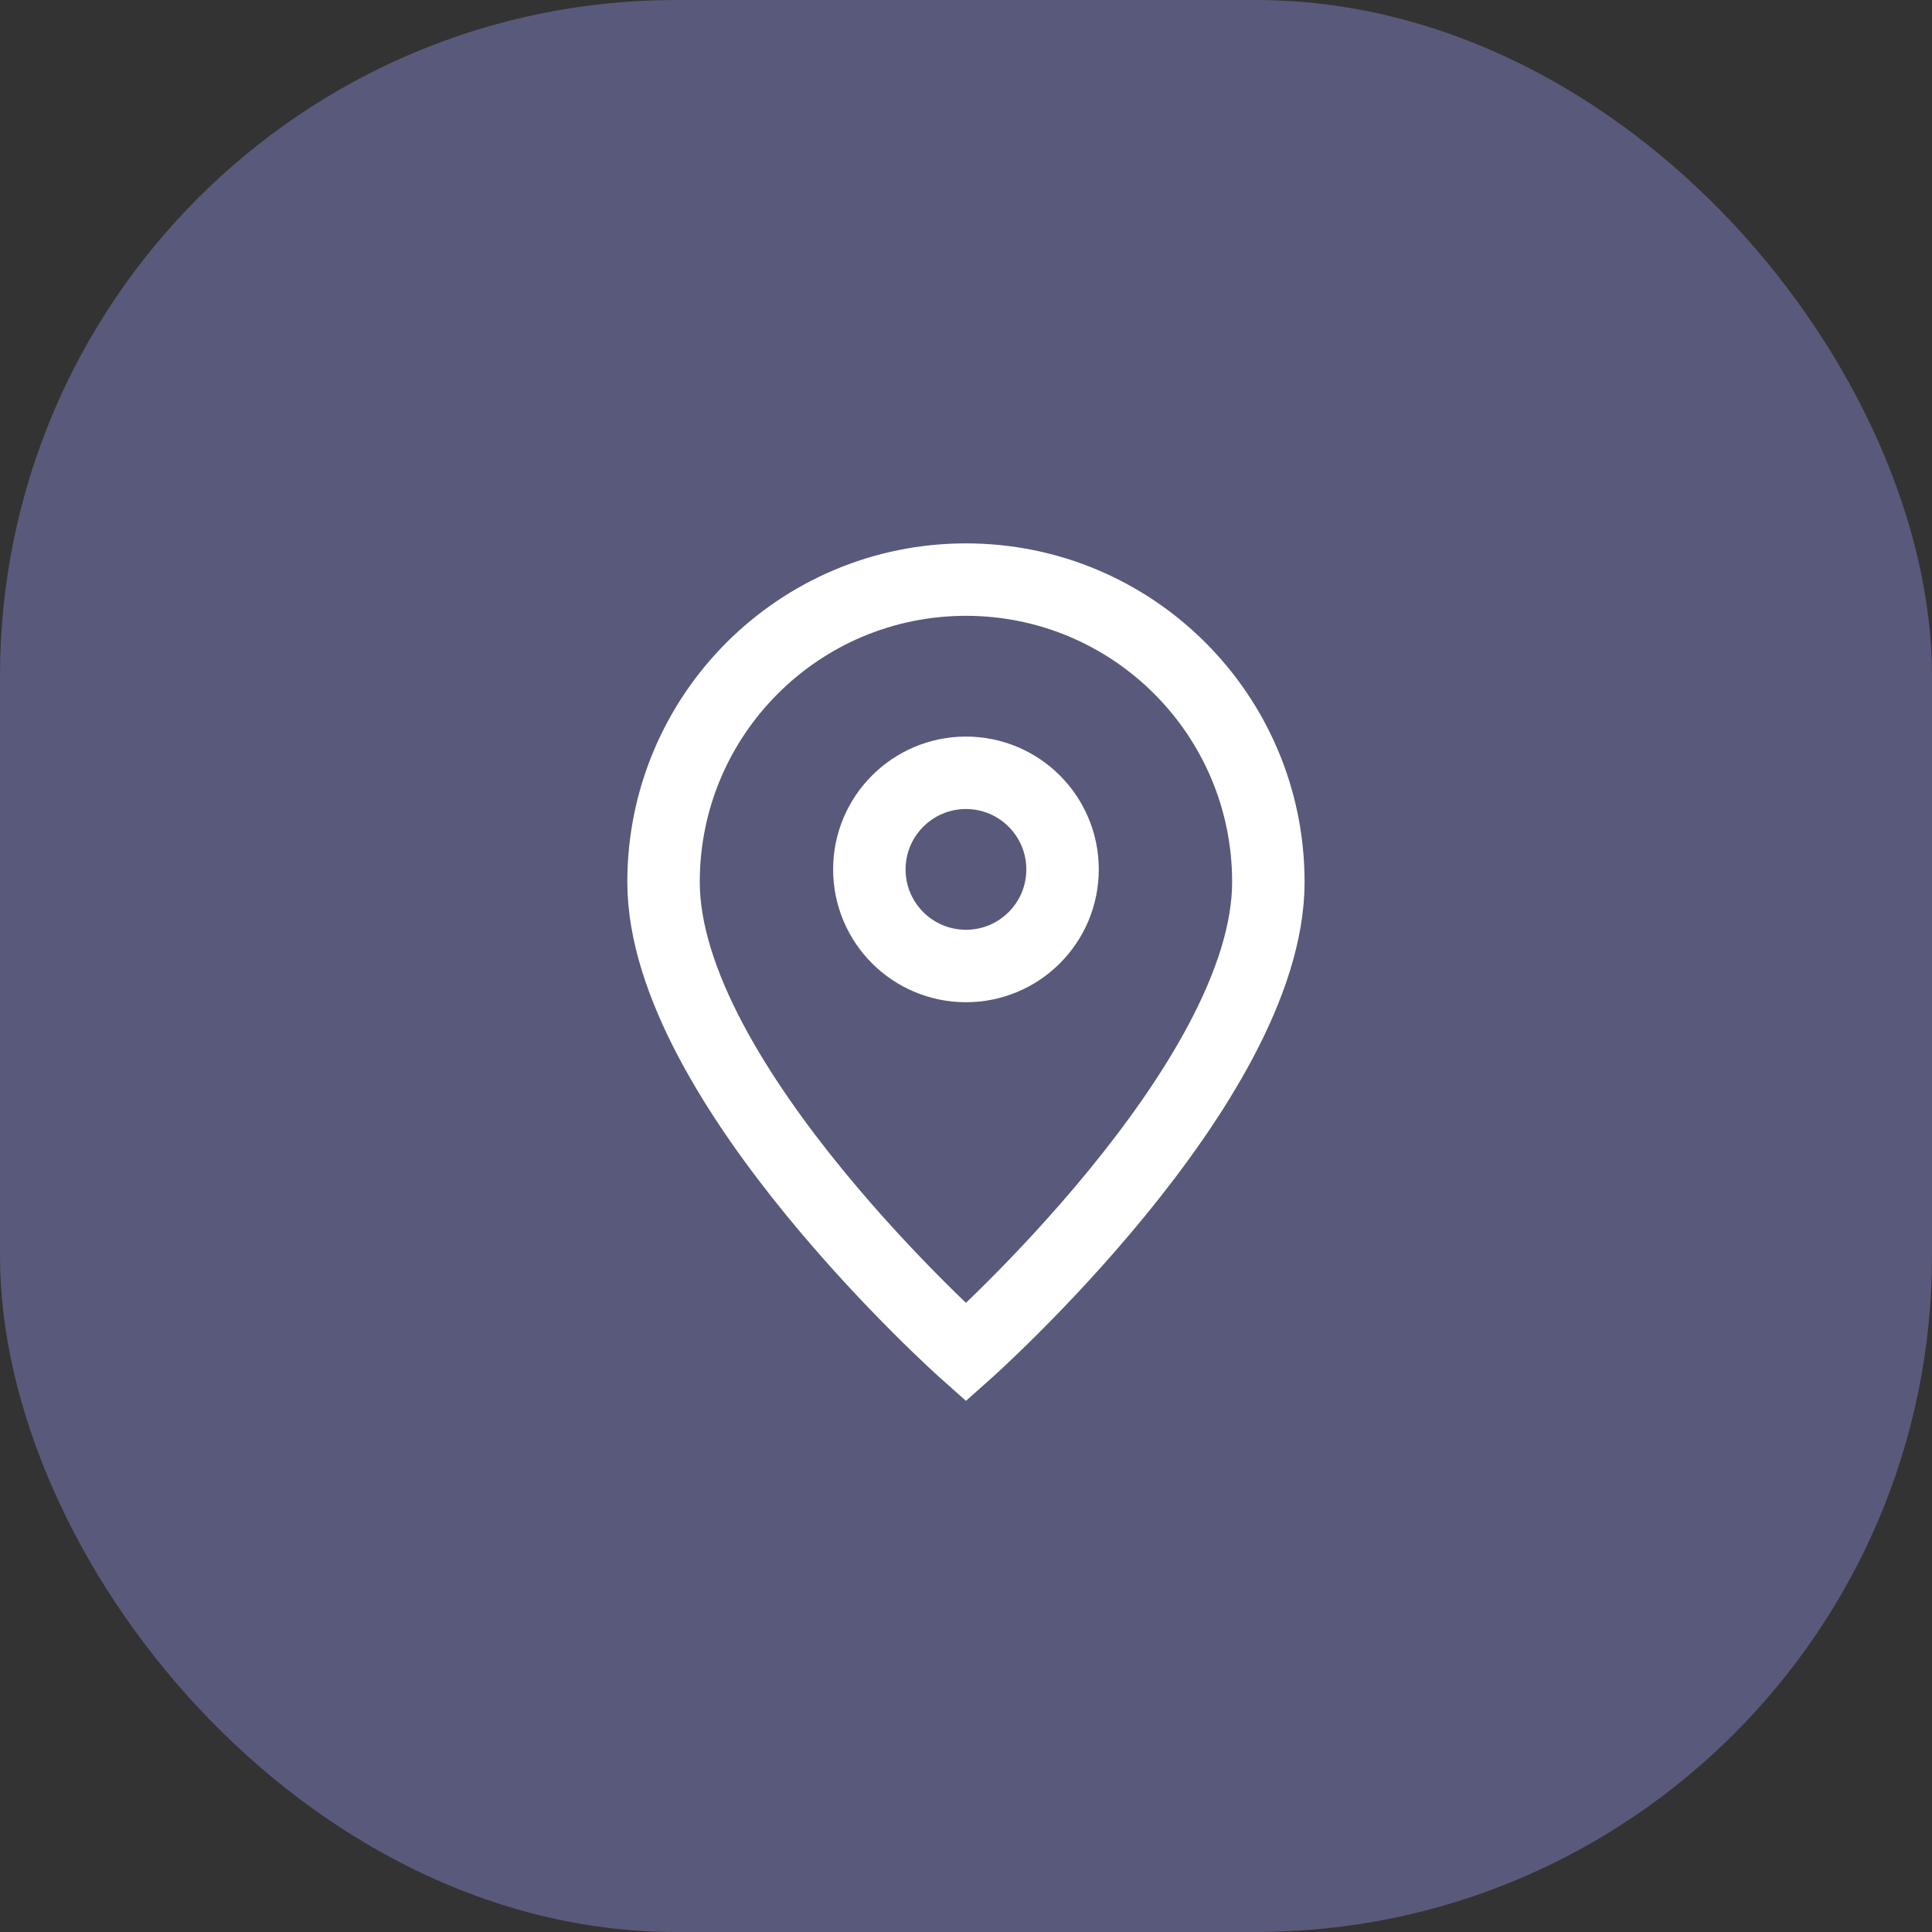 <svg width="40" height="40" viewBox="0 0 40 40" fill="none" xmlns="http://www.w3.org/2000/svg">
<rect x="0" y="0" width="40" height="40" fill="#333333" stroke="none"/>
<rect width="40" height="40" rx="14" fill="#59597B"/>
<path d="M19.999 28C19.999 28 26.26 22.435 26.26 18.261C26.26 14.803 23.457 12 19.999 12C16.541 12 13.738 14.803 13.738 18.261C13.738 22.435 19.999 28 19.999 28Z" stroke="white" stroke-width="1.5"/>
<path d="M21.999 18C21.999 19.105 21.104 20 19.999 20C18.895 20 17.999 19.105 17.999 18C17.999 16.896 18.895 16 19.999 16C21.104 16 21.999 16.896 21.999 18Z" stroke="white" stroke-width="1.5"/>
</svg>
